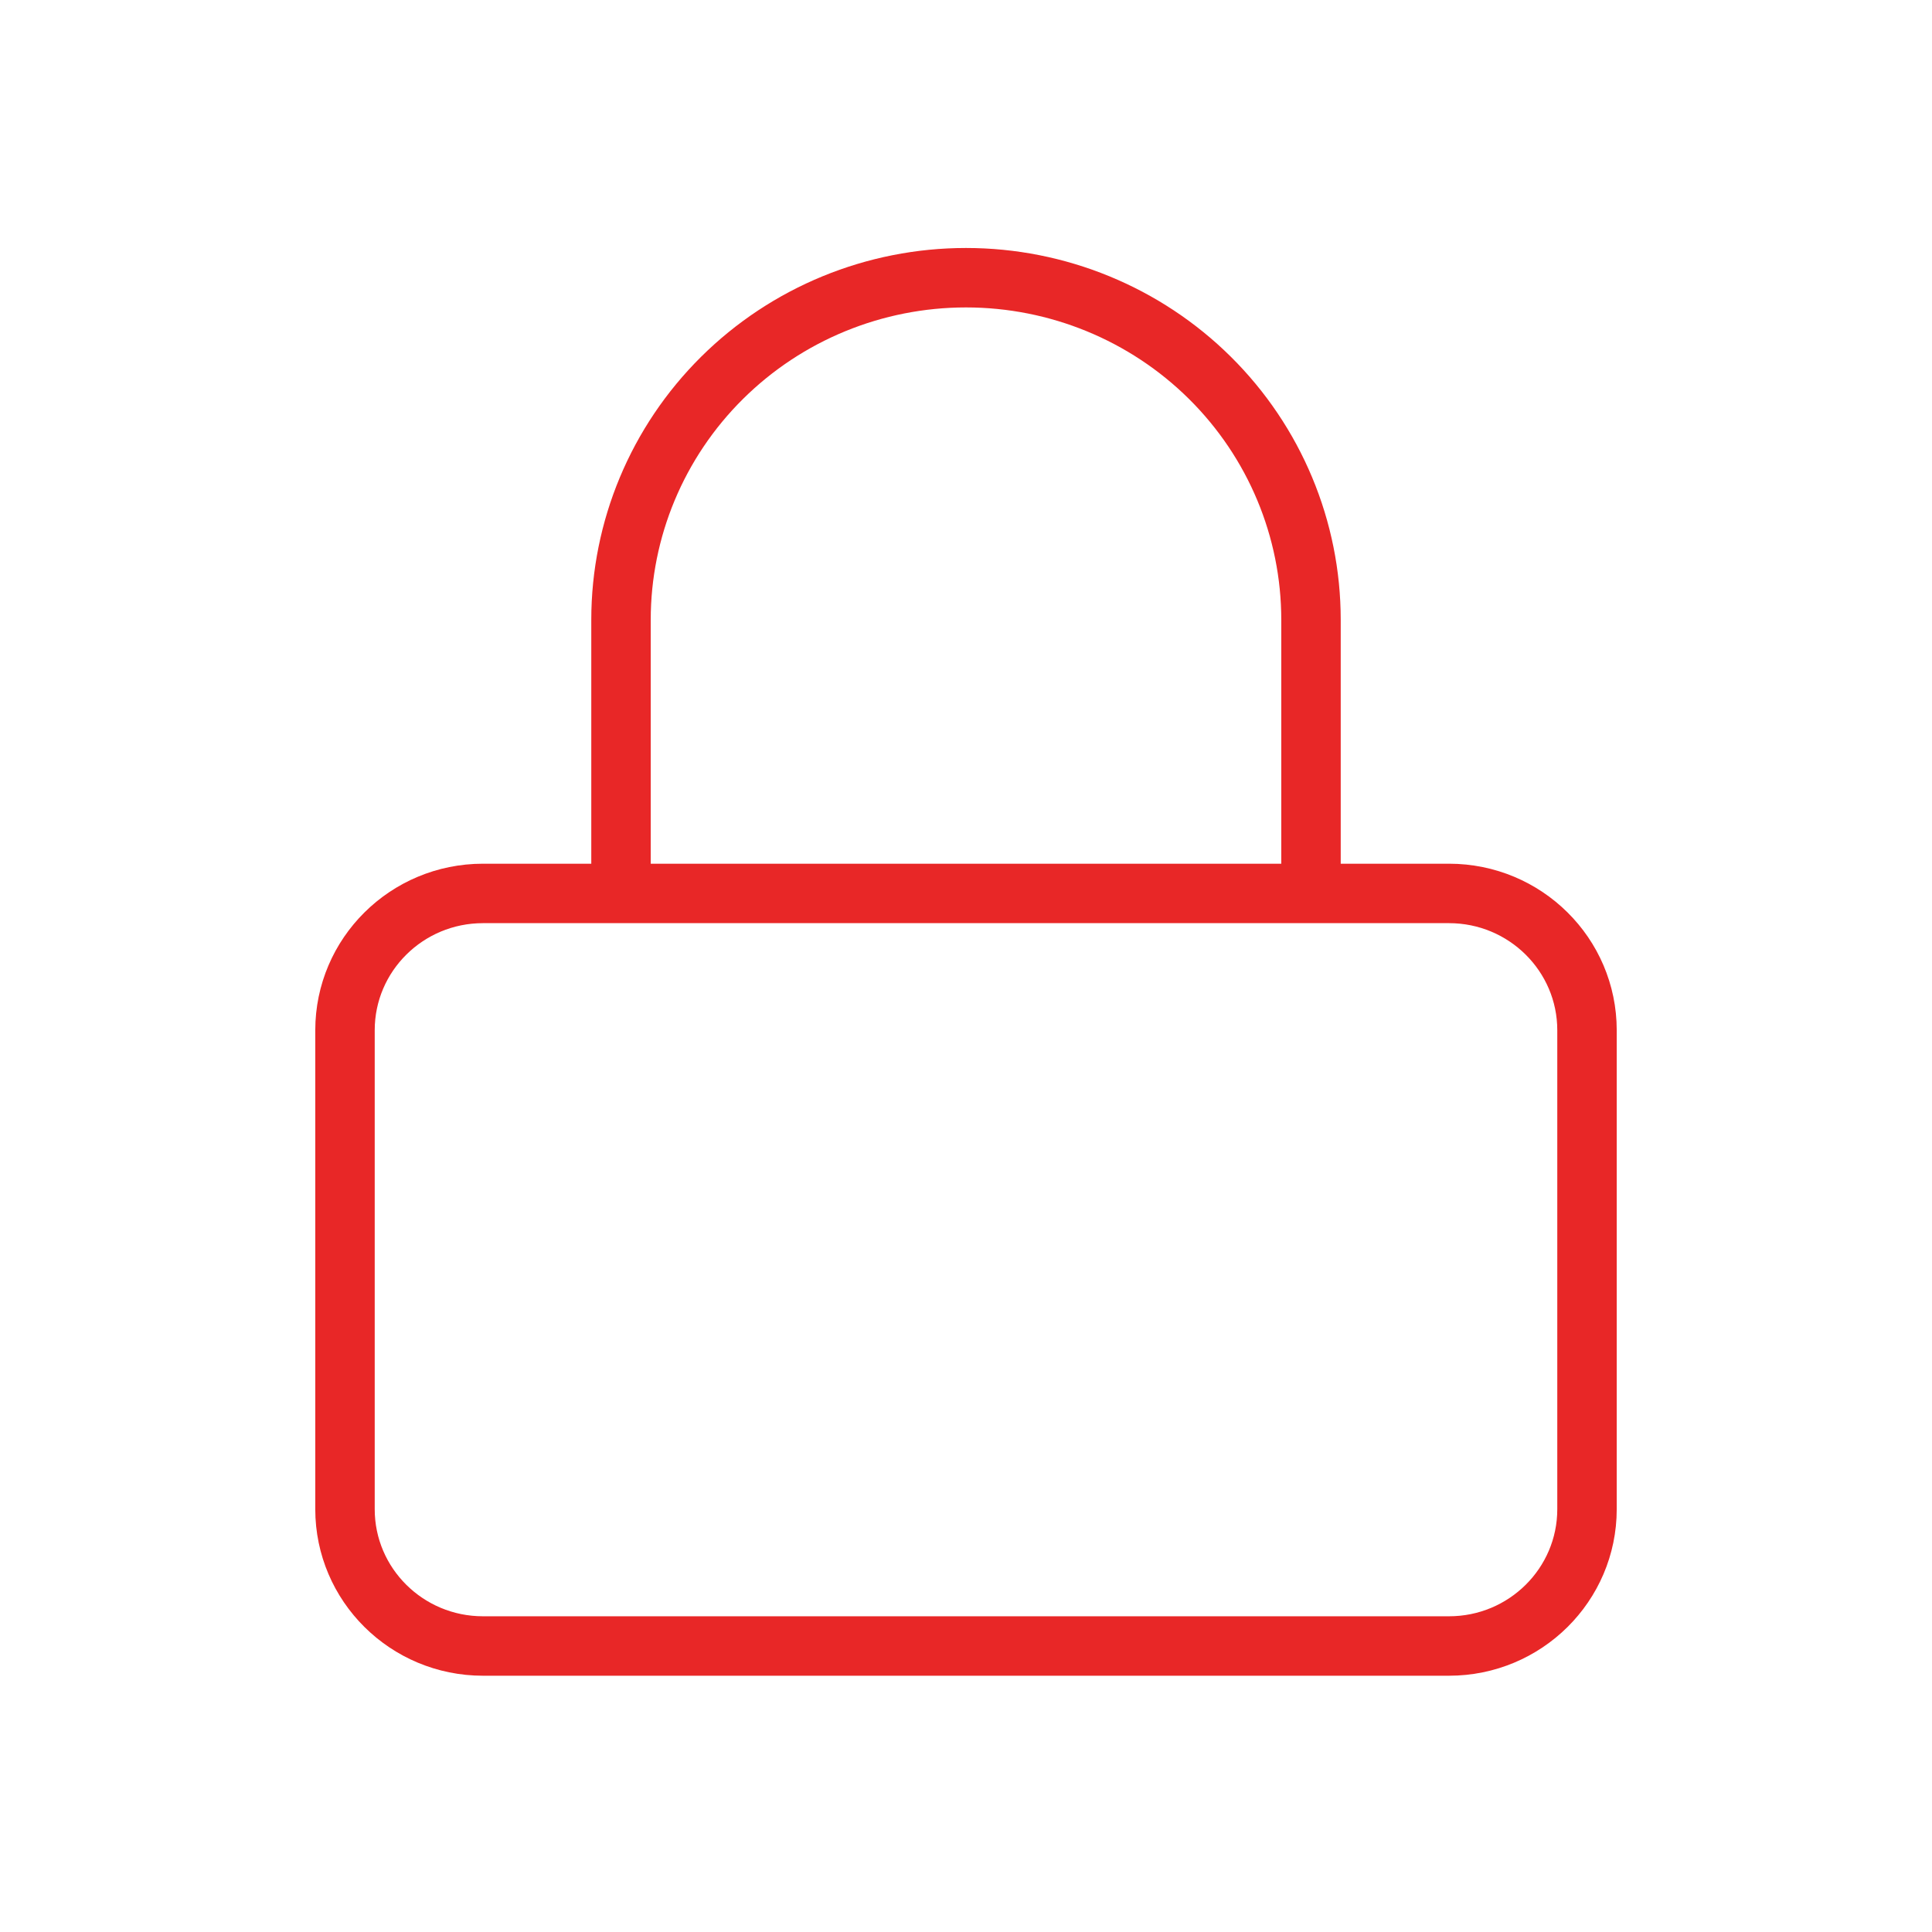 <svg width="130" height="130" viewBox="0 0 130 130" fill="none" xmlns="http://www.w3.org/2000/svg">
<path d="M41.786 60.117V41.703C41.786 35.599 44.231 29.744 48.585 25.427C52.938 21.111 58.843 18.686 65 18.686C71.157 18.686 77.061 21.111 81.415 25.427C85.769 29.744 88.214 35.599 88.214 41.703V60.117M32.5 60.117H97.5C102.628 60.117 106.786 64.239 106.786 69.324V101.549C106.786 106.634 102.628 110.756 97.5 110.756H32.5C27.372 110.756 23.214 106.634 23.214 101.549V69.324C23.214 64.239 27.372 60.117 32.5 60.117Z" stroke="#E82727" stroke-width="4" stroke-linecap="round" stroke-linejoin="round"/>
</svg>
